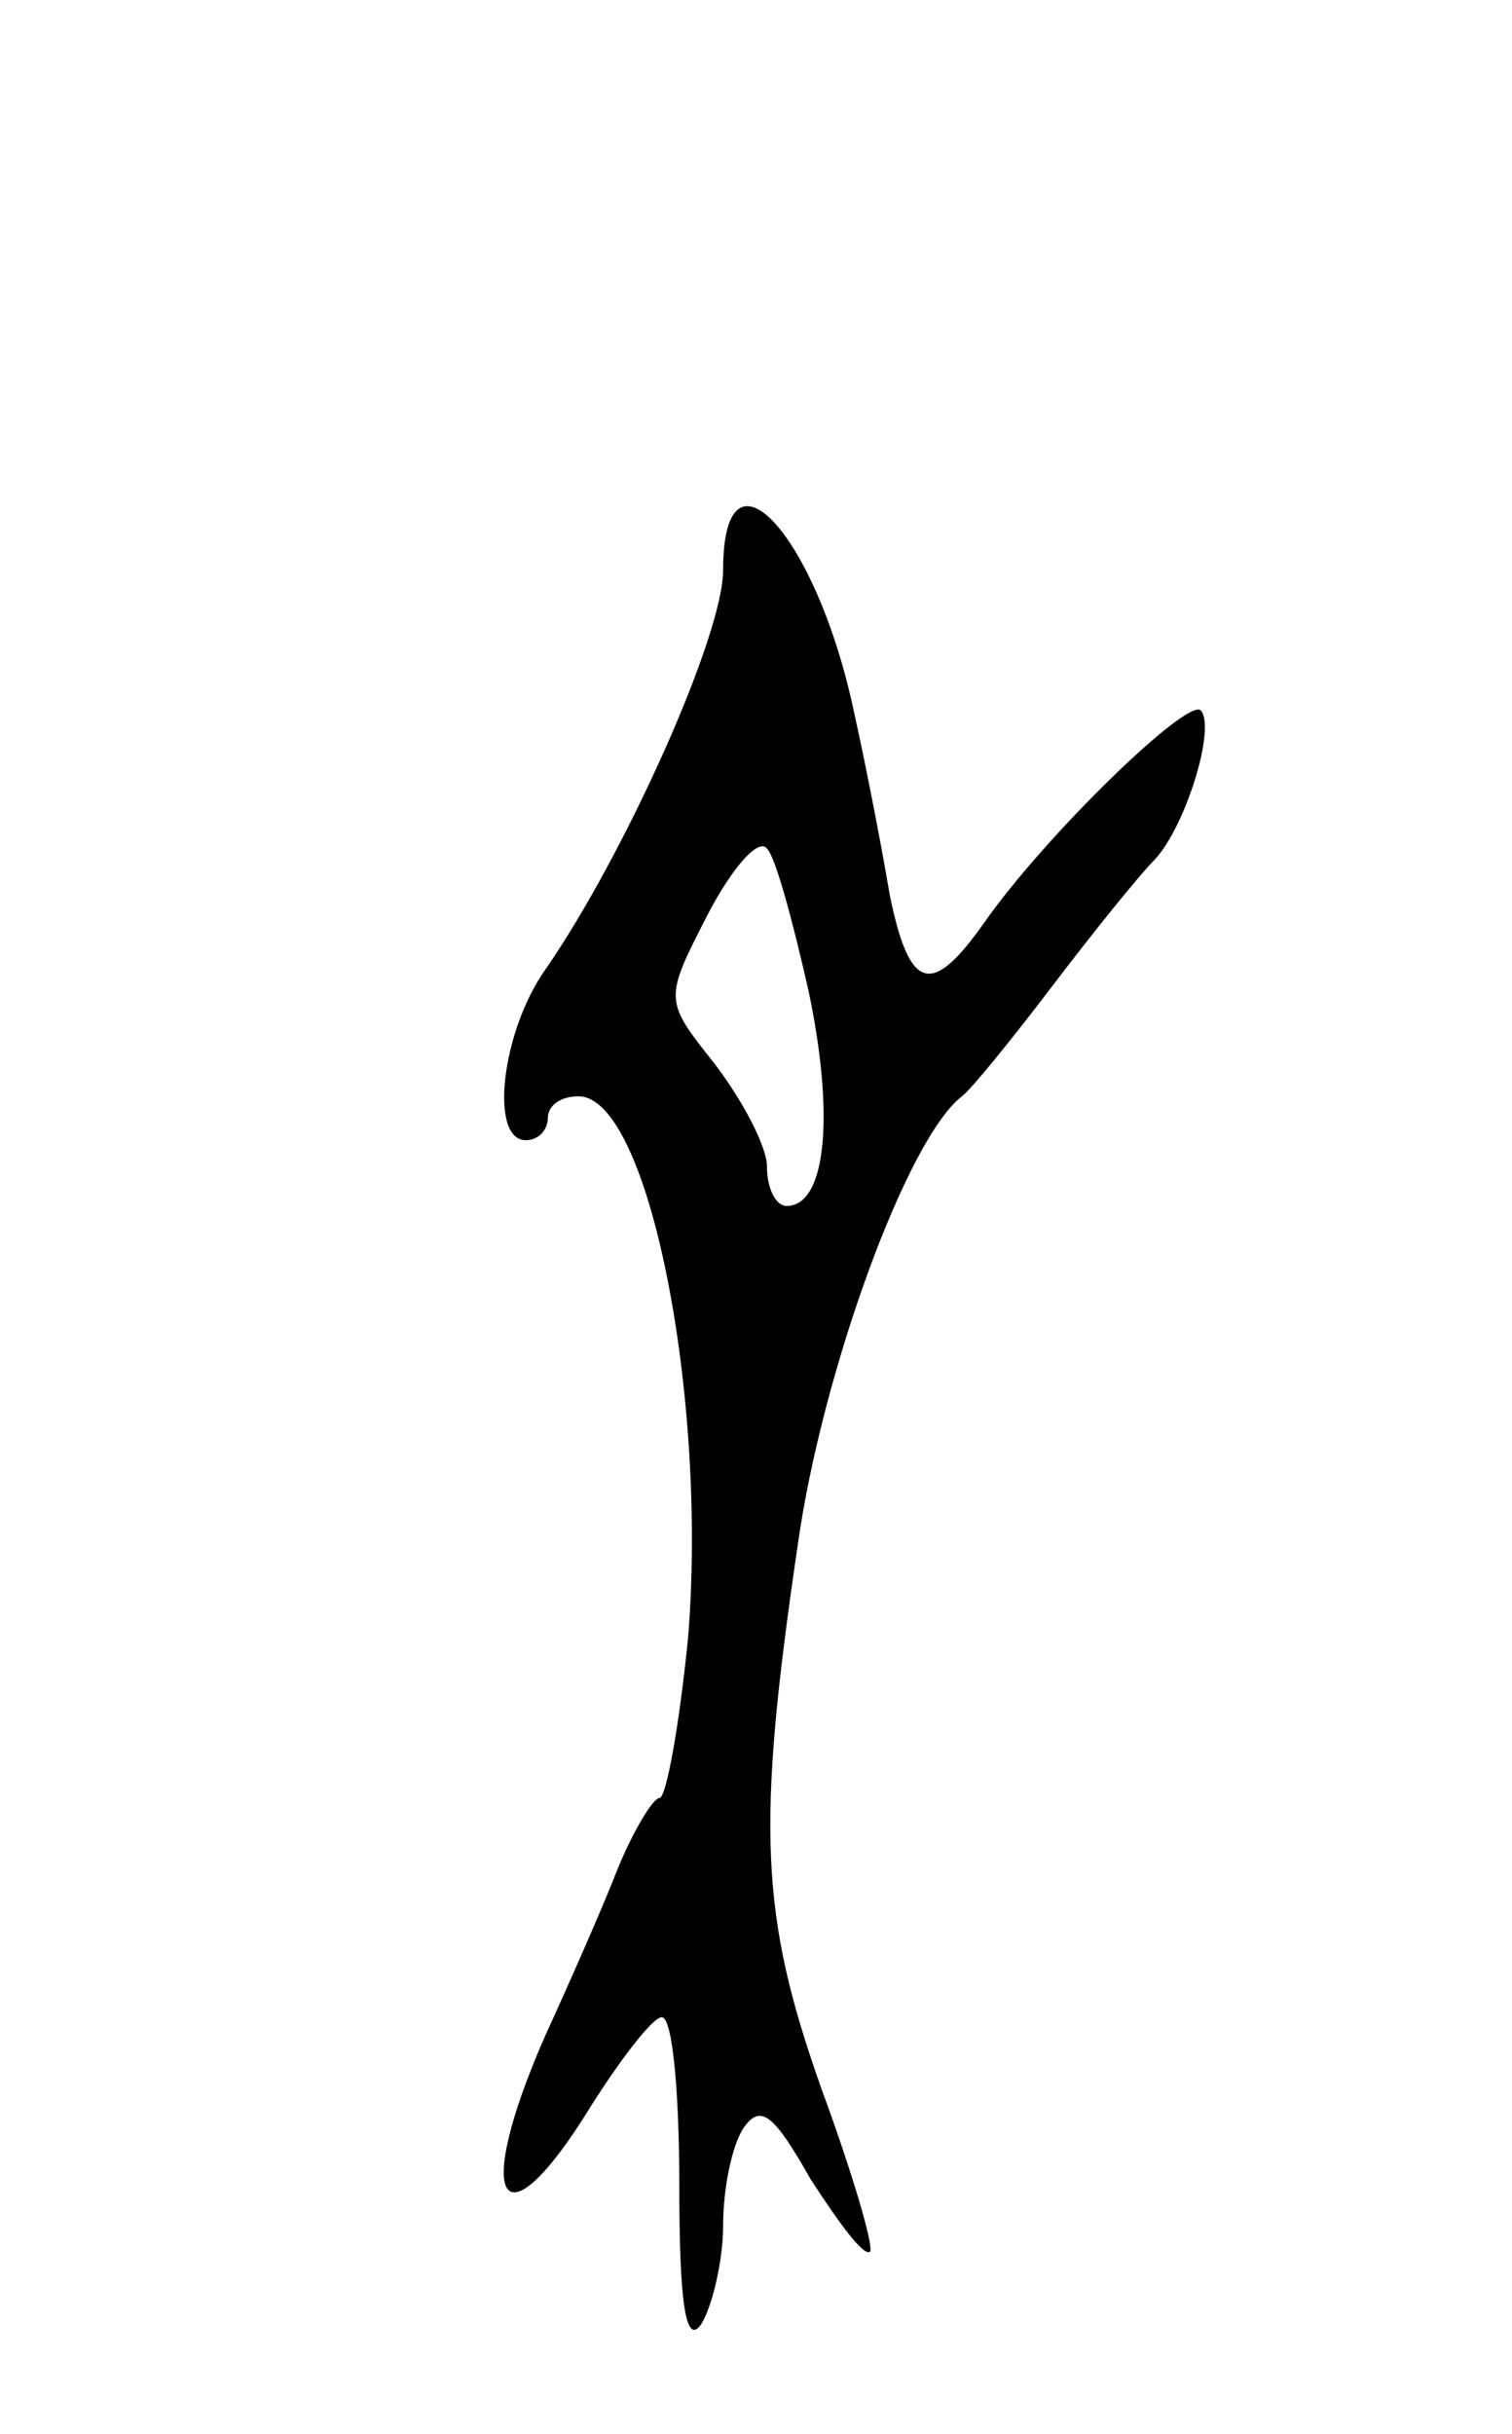 <svg version="1.0" xmlns="http://www.w3.org/2000/svg"
 width="69pt" height="111pt" viewBox="0 0 69 111"
 preserveAspectRatio="xMidYMid meet">
<g transform="translate(0,111) scale(0.1,-0.1)"
fill="#000000" stroke="none">
<path d="M330 850 c0 -30 -45 -130 -81 -182 -20 -28 -26 -78 -9 -78 6 0 10 5
10 10 0 6 6 10 14 10 32 0 59 -137 50 -247 -4 -40 -10 -73 -13 -73 -3 0 -12
-15 -19 -32 -7 -18 -22 -52 -33 -76 -34 -77 -20 -99 21 -32 14 22 28 40 32 40
5 0 8 -35 8 -77 0 -54 3 -73 10 -63 5 8 10 29 10 45 0 17 4 36 9 44 8 12 14 7
31 -23 13 -20 24 -35 27 -33 2 2 -8 36 -22 74 -28 79 -30 119 -11 248 11 79
50 186 75 205 4 3 22 25 41 50 19 25 40 51 47 58 14 15 28 60 21 68 -6 6 -71
-57 -99 -97 -24 -34 -34 -31 -43 13 -3 18 -10 55 -16 82 -17 82 -60 129 -60
66z m39 -192 c12 -57 8 -98 -10 -98 -5 0 -9 8 -9 18 0 9 -11 30 -24 47 -23 29
-23 29 -3 68 11 21 23 35 27 30 4 -4 12 -34 19 -65z"/>
</g>
</svg>
